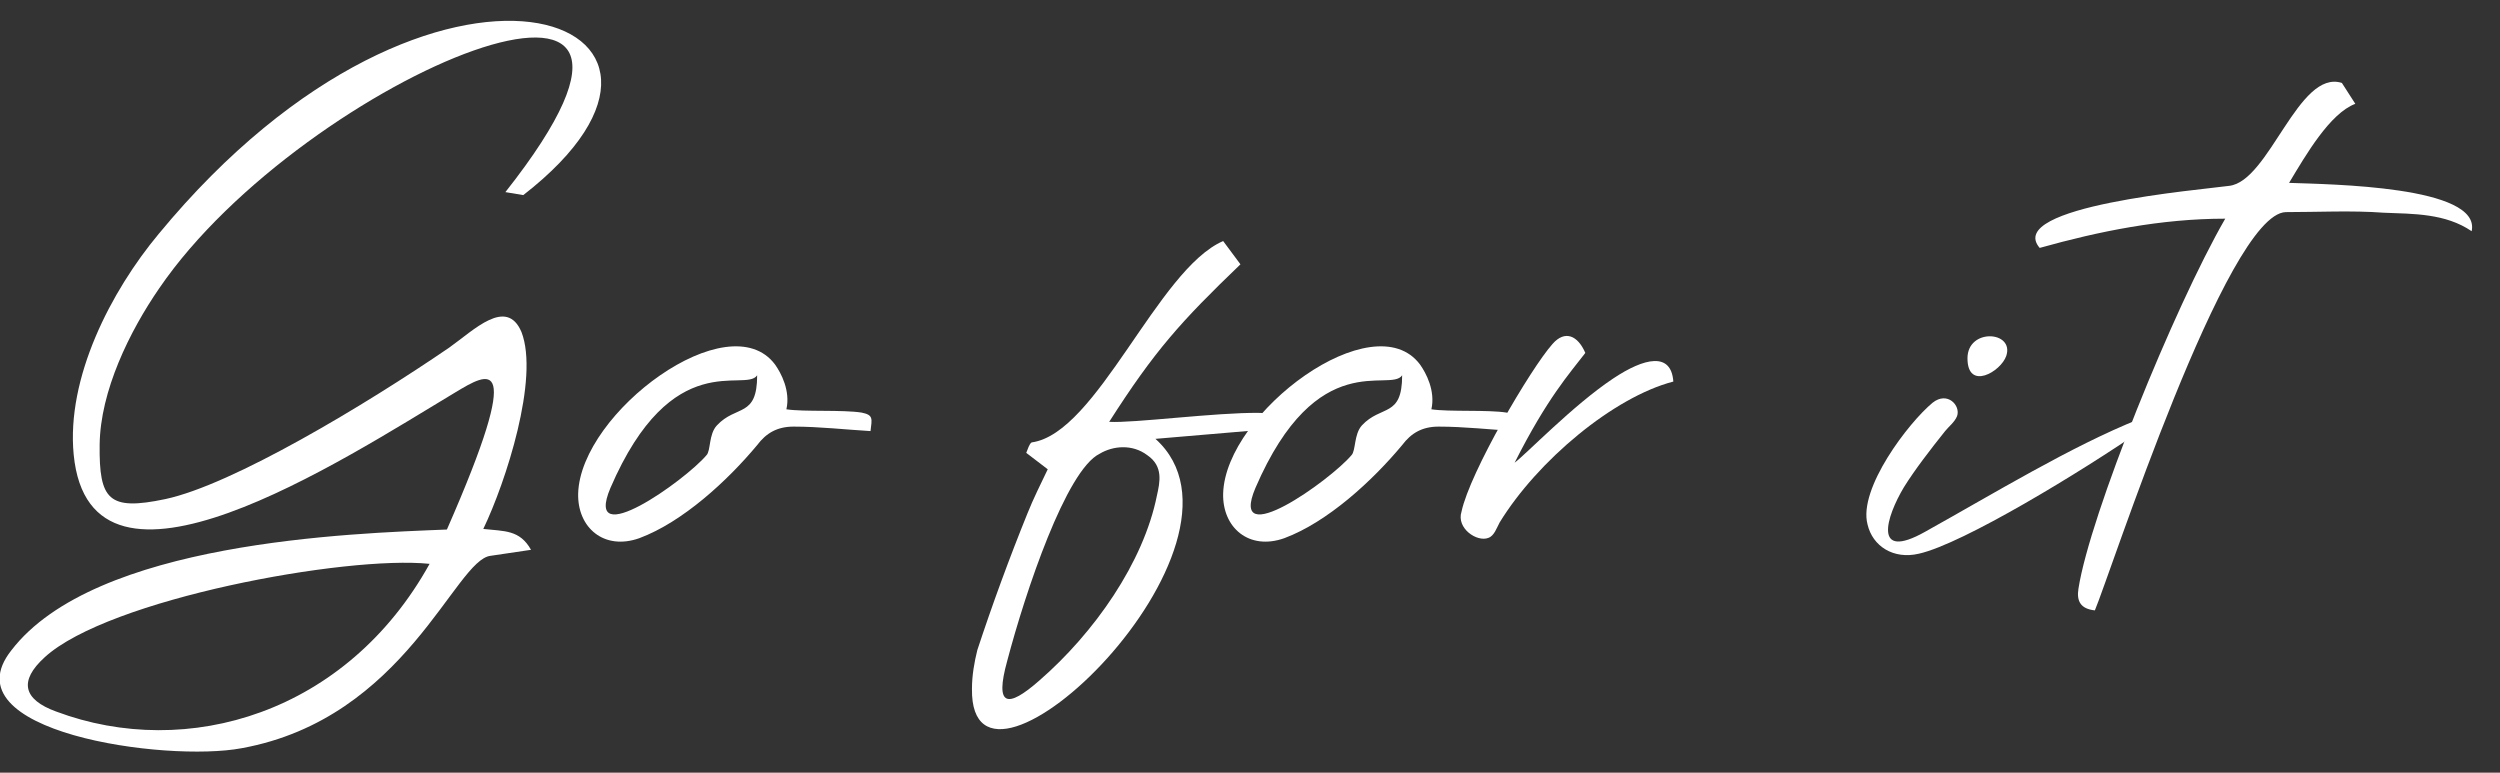 <?xml version="1.0" encoding="utf-8"?>
<!-- Generator: Adobe Illustrator 28.0.0, SVG Export Plug-In . SVG Version: 6.00 Build 0)  -->
<svg version="1.1" xmlns="http://www.w3.org/2000/svg" xmlns:xlink="http://www.w3.org/1999/xlink" x="0px" y="0px"
	 viewBox="0 0 838 259" style="enable-background:new 0 0 838 259;" xml:space="preserve">
<rect x="0" y="0" width="838" height="259" fill="#333333" stroke="none"/>
<style type="text/css">
	.st0{fill:#FFFFFF;}
</style>
<g id="Capa_2">
</g>
<g id="Capa_1">
	<g>
		<path class="st0" d="M152.5,131.6c-37.5,22.5-122.2,78-127.8,20.8c-2.5-25.8,12.5-54.8,28.5-74c93.2-113,198.2-72,122.2-13l-6-1
			c77.8-98.5-67.5-38.8-116,32.2c-10,14.5-19.8,34.5-20,52.5c-0.2,18.5,3,22.2,22,18.2c22.5-4.8,67-31.5,95.2-50.8
			c8.2-5.8,19.2-17,24.2-5.2c6,15.5-5.2,50.2-12.8,66c7,0.8,12.2,0.2,16,7l-13.5,2c-12,1.2-28.5,54.5-83.5,64.5
			c-25.5,4.8-98.8-5.5-77.2-32.8c28-36.5,113.8-39.2,146-40.5C176.3,117.1,163.8,124.8,152.5,131.6z M15,220.3
			c-8.8,8-7.2,14.2,3.8,18.2c44,16.5,97.5,0.5,125.2-49.5C116,186.1,36.3,200.8,15,220.3z"/>
		<path class="st0" d="M288.8,138.3c4,0.8,3.5,2,3,6.2c-8.5-0.5-17.2-1.5-25.8-1.5c-5.5,0-9.2,2.2-12.2,6.2
			c-10,12-25,25.8-39.5,31.2c-11.8,4.2-20.8-3.5-20.5-15c0.8-27.2,50.5-64,66-43.2c2,2.8,5.2,8.8,3.8,15
			C269.5,138.1,282.5,137.3,288.8,138.3z M240.3,142.6c6.5-7,13.5-2.5,13.5-16.8c-4,6-28.5-10.2-49.2,37.8c-9.2,21.8,25-2.5,32.2-11
			C238.3,151.1,237.5,145.6,240.3,142.6z"/>
		<path class="st0" d="M344,151.8c0.5-1.2,1-3,1.8-3.5c22-3,42.2-58,64.2-67.5l5.8,7.8c-20,19.2-28.8,29-44,52.8
			c8,0.5,36-3.2,50.2-3c5,0,5,2.8,6.5,5.2l-41.2,3.5c39.5,35.5-62.2,132.8-61.5,83.8c0-4.5,0.8-9,1.8-13c5-15.2,10.8-31,16.8-45.8
			c2-5,4.5-10,6.8-14.8L344,151.8z M387.8,166.1c1-4.5,2.2-9.8-3.2-13.5c-5-3.8-11.5-3.2-16-0.5c-11.2,5.5-24.8,46-31,69.5
			c-4.2,15.2,0,16,10.8,6.5C366.8,212.1,383.3,188.6,387.8,166.1z"/>
		<path class="st0" d="M505,138.3c4,0.8,3.5,2,3,6.2c-8.5-0.5-17.2-1.5-25.8-1.5c-5.5,0-9.2,2.2-12.2,6.2c-10,12-25,25.8-39.5,31.2
			c-11.8,4.2-20.8-3.5-20.5-15c0.8-27.2,50.5-64,66-43.2c2,2.8,5.2,8.8,3.8,15C485.8,138.1,498.8,137.3,505,138.3z M456.5,142.6
			c6.5-7,13.5-2.5,13.5-16.8c-4,6-28.5-10.2-49.2,37.8c-9.2,21.8,25-2.5,32.2-11C454.5,151.1,453.8,145.6,456.5,142.6z"/>
		<path class="st0" d="M507.7,155.1c3.8-2.8,19.5-19.2,33-28.2c10.5-7,19.5-9,20.2,1c-20,5.2-45.5,26.5-58.2,47.2
			c-1,1.8-1.8,4.5-3.8,5.2c-3.8,1.5-10.8-3.2-9-8.8c2.8-13.2,23.2-48,30.5-56.2c4.2-4.8,8.5-2.8,11,3
			C526.2,125.1,518.7,133.3,507.7,155.1z"/>
		<path class="st0" d="M718,144.1c-20,13.8-60,38.2-74.8,41.5c-8.5,2-15.5-2.5-17.2-9.8c-3.2-12,13.8-34.2,21.8-40.8
			c5-4,9.5,1,8.2,4.5c-0.8,2-2.8,3.5-4,5c-4.8,6-10.2,13-13.8,18.8c-6,10-10.5,24.8,7,15c23-12.8,49.2-28.8,71.8-37.8L718,144.1z
			 M659.5,120.1c0-10.2,15.8-9.2,13-0.8C670.7,124.6,659.5,131.1,659.5,120.1z"/>
		<path class="st0" d="M696.7,197.3c3.8-24.5,32-94.2,49.2-124c-21.5,0-42.2,4.2-62.2,9.8c-12-14,54.2-19.5,63.5-20.8
			c13.5-1.5,23.2-39.2,37.8-34.5l4.5,7c-8.5,3.2-16.5,17-22.2,26.5c13.5,0.5,64.5,1,61.2,16.2c-8.8-6-19.5-5.8-29.5-6.2
			c-10.8-0.8-22-0.2-32.8-0.2c-19.8,0.5-59,121.8-64,133.5C697.5,204.1,696,201.6,696.7,197.3z"/>
	</g>
</g>
</svg>
